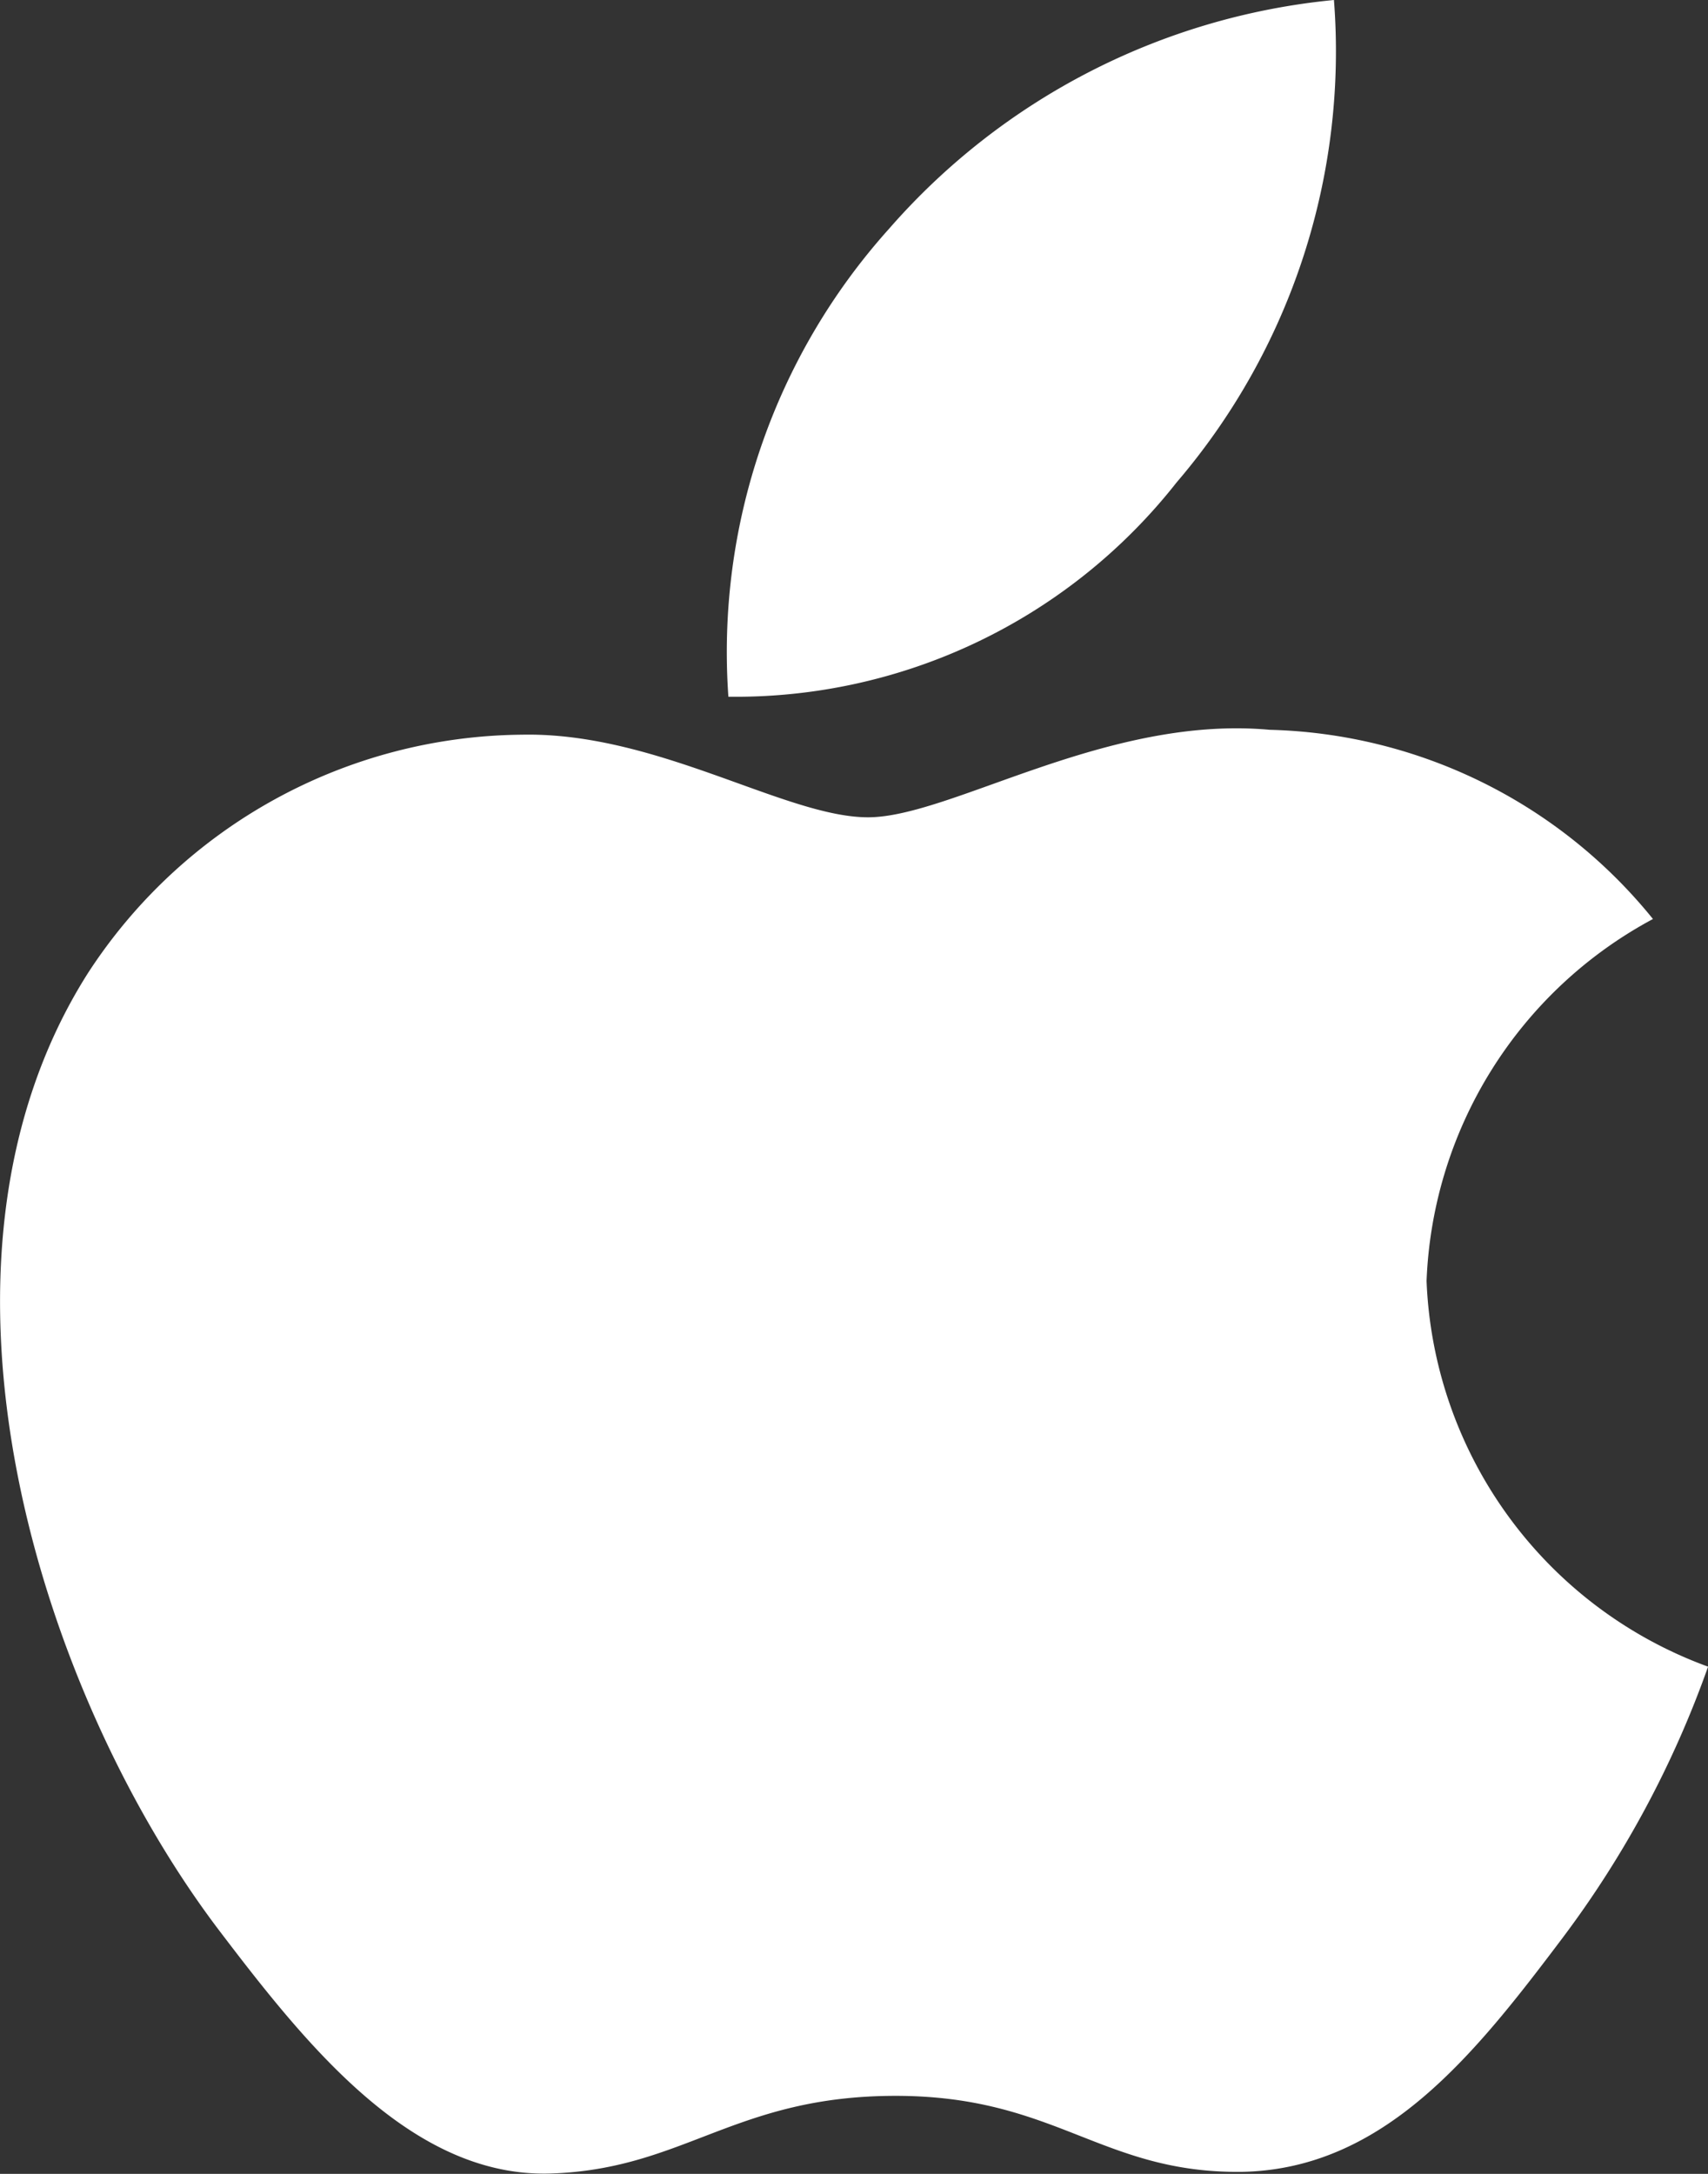 <svg id="그룹_37115" data-name="그룹 37115" xmlns="http://www.w3.org/2000/svg" width="22" height="28" viewBox="0 0 22 28">
  <rect x="0" y="0" width="22" height="28" fill="#333333" stroke="none"/>
  <path id="패스_15214" data-name="패스 15214" d="M341.932,258.272a5.532,5.532,0,0,1,2.916-4.663,6.557,6.557,0,0,0-4.936-2.437c-2.105-.193-4.11,1.127-5.174,1.127s-2.716-1.1-4.458-1.064a6.734,6.734,0,0,0-5.591,3.072c-2.382,3.754-.612,9.317,1.714,12.36,1.133,1.49,2.484,3.164,4.26,3.1,1.714-.06,2.361-1,4.43-1s2.65,1,4.461.979c1.839-.035,3.008-1.525,4.131-3.015a13.066,13.066,0,0,0,1.873-3.492A5.52,5.52,0,0,1,341.932,258.272Z" transform="translate(-323.557 -241.772)" fill="#fff"/>
  <path id="패스_15215" data-name="패스 15215" d="M396.912,217.149a8.538,8.538,0,0,0,2.027-6.214,8.717,8.717,0,0,0-5.73,2.946,8.157,8.157,0,0,0-2.07,6.028A7.225,7.225,0,0,0,396.912,217.149Z" transform="translate(-381.757 -210.935)" fill="#fff"/>
</svg>
